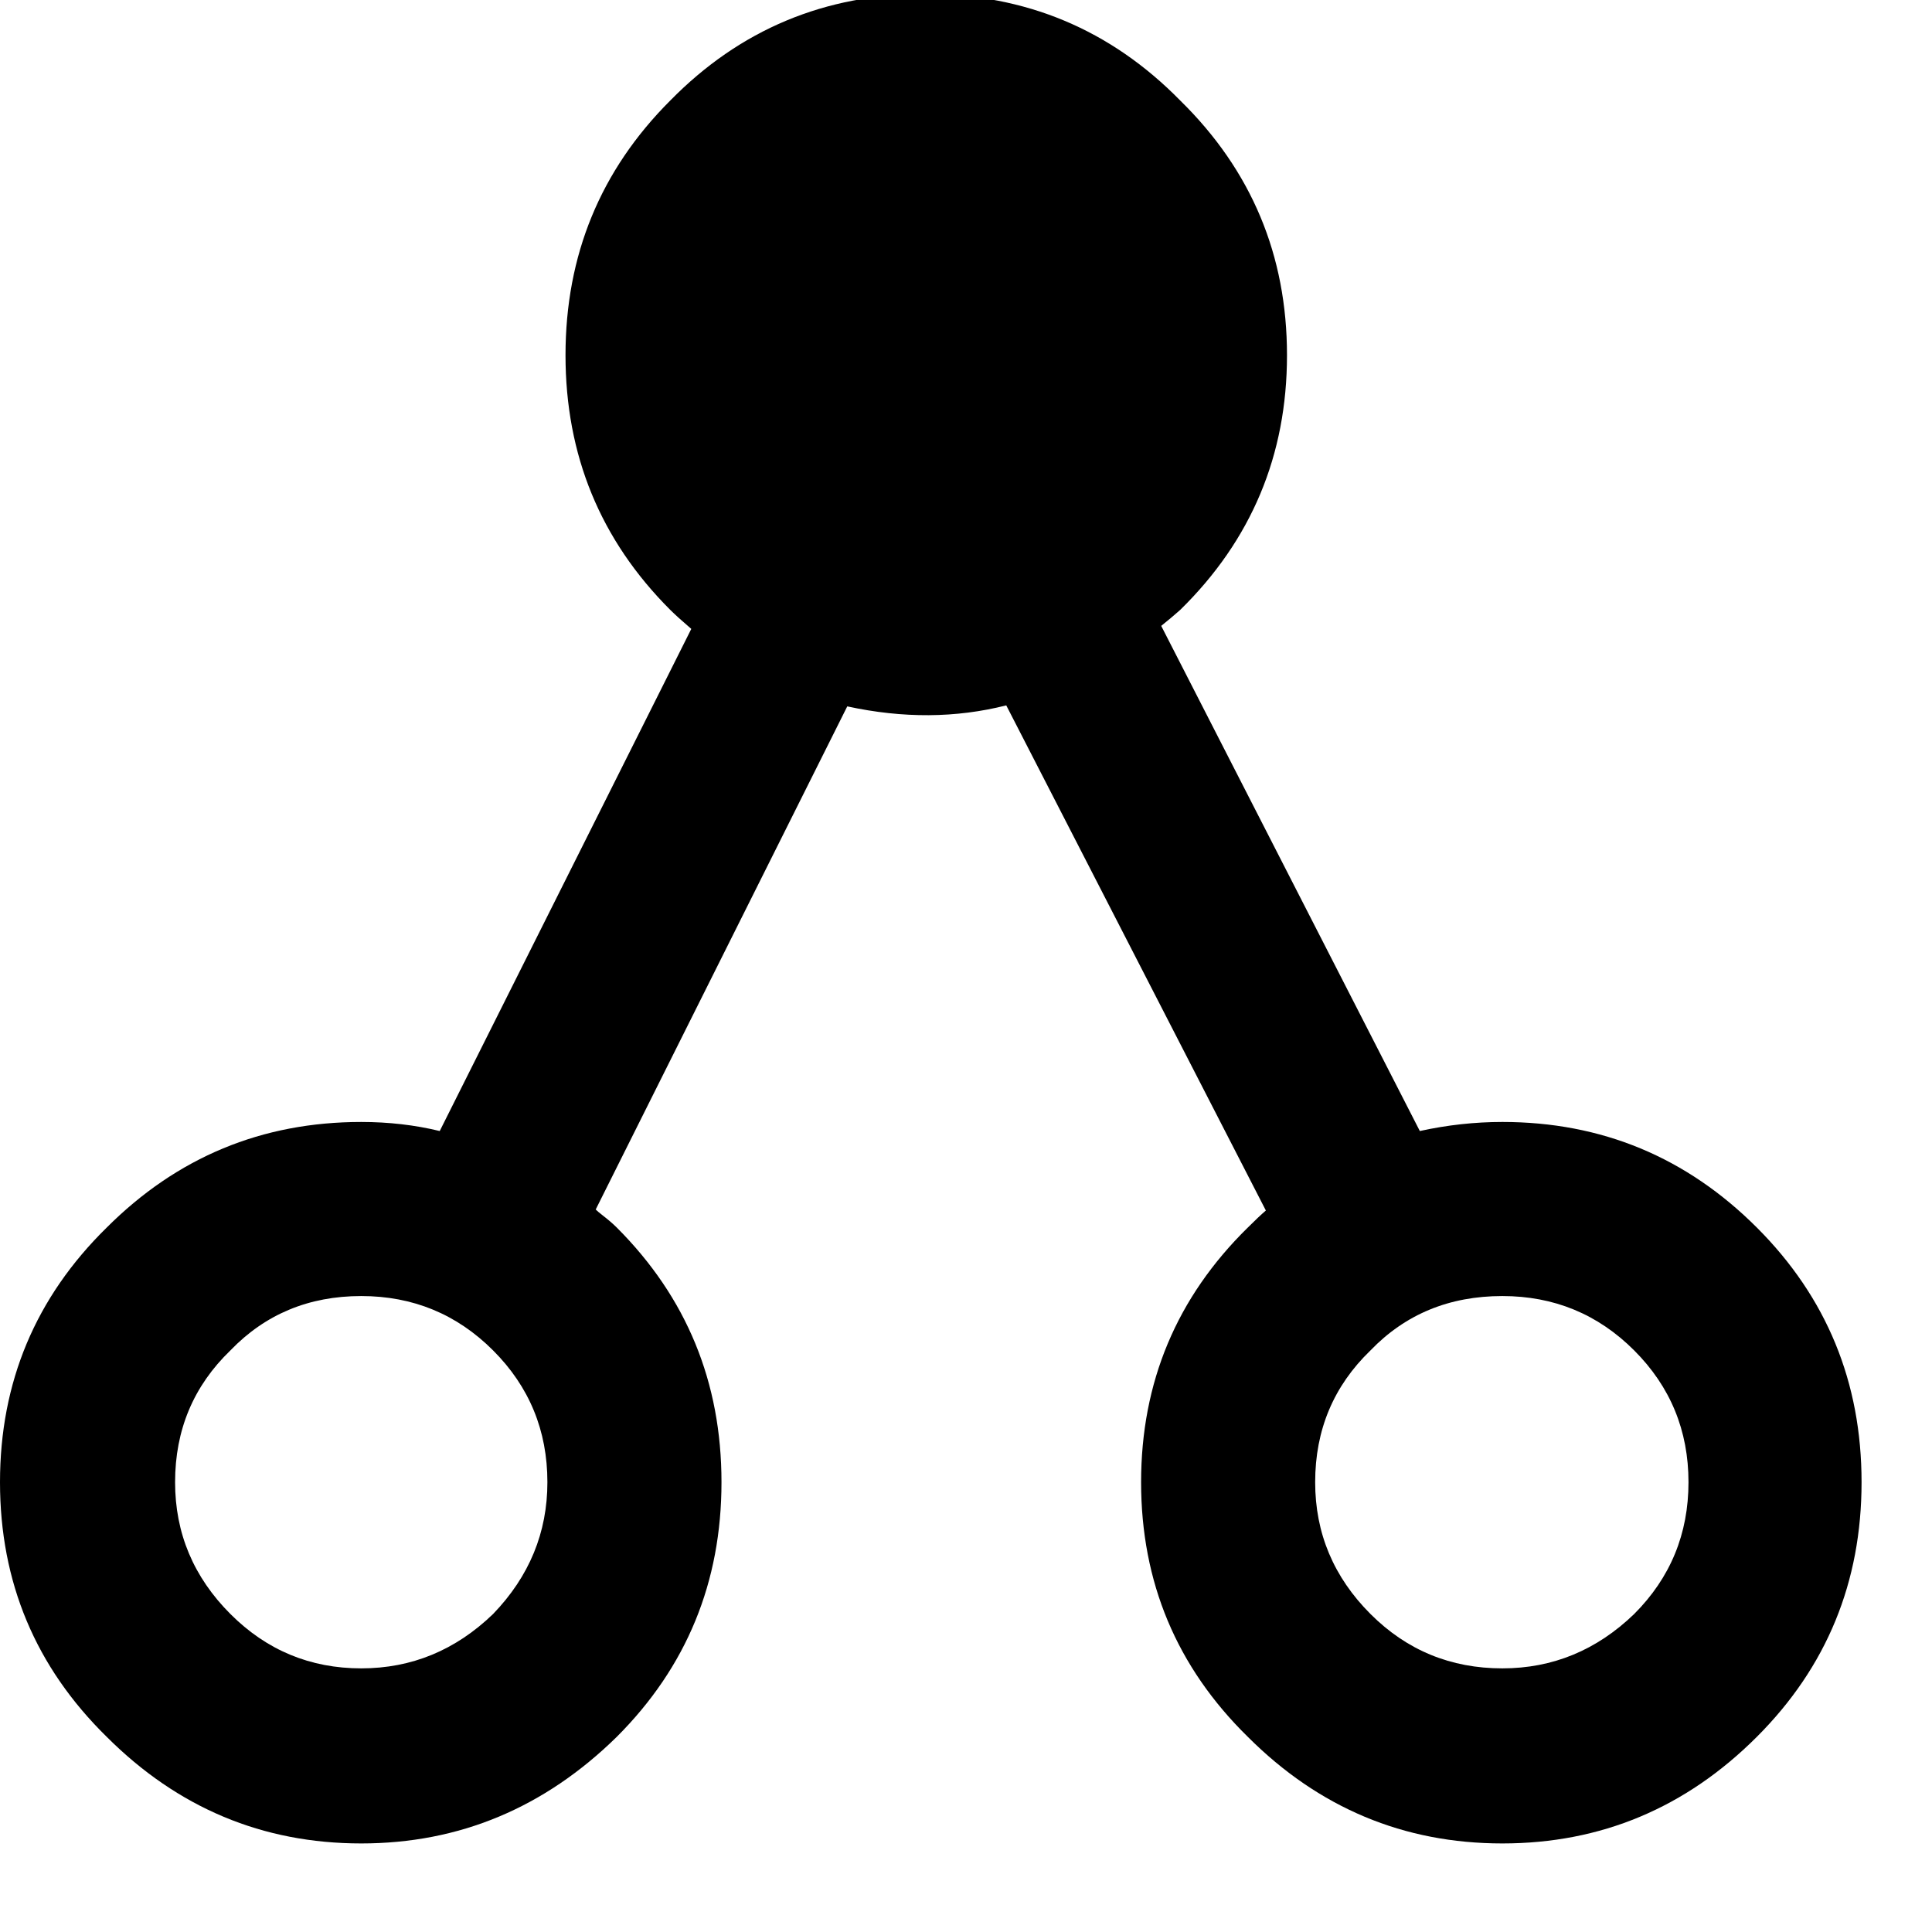 <svg width="64" height="64" viewBox="0 0 1920 1920" xmlns="http://www.w3.org/2000/svg"><path d="M0 1473q0-149 106-253 105-105 253-105 41 0 78 9l250-499q-14-12-21-19-104-104-104-253t104-253Q770-6 919.5-6T1173 100q106 104 106 253t-106 253q-9 8-19 16l257 502q41-9 82-9 148 0 253 105 104 104 104 253t-104 253q-106 106-253 106t-253-106q-106-104-106-253t106-253q11-11 18-17l-258-502q-75 19-158 1l-250 500q2 2 6.5 5.5t8 6.5 6.5 6q104 104 104 253t-104 253q-108 106-254 106-147 0-253-106Q0 1622 0 1473zm174 0q0 76 55 131 54 54 130 54 75 0 131-54 54-56 54-131 0-77-54-131t-131-54q-78 0-130 54-55 53-55 131zm1133 0q0 76 55 131 54 54 131 54 75 0 131-54 54-54 54-131t-54-131-131-54q-79 0-131 54-55 53-55 131z"/></svg>